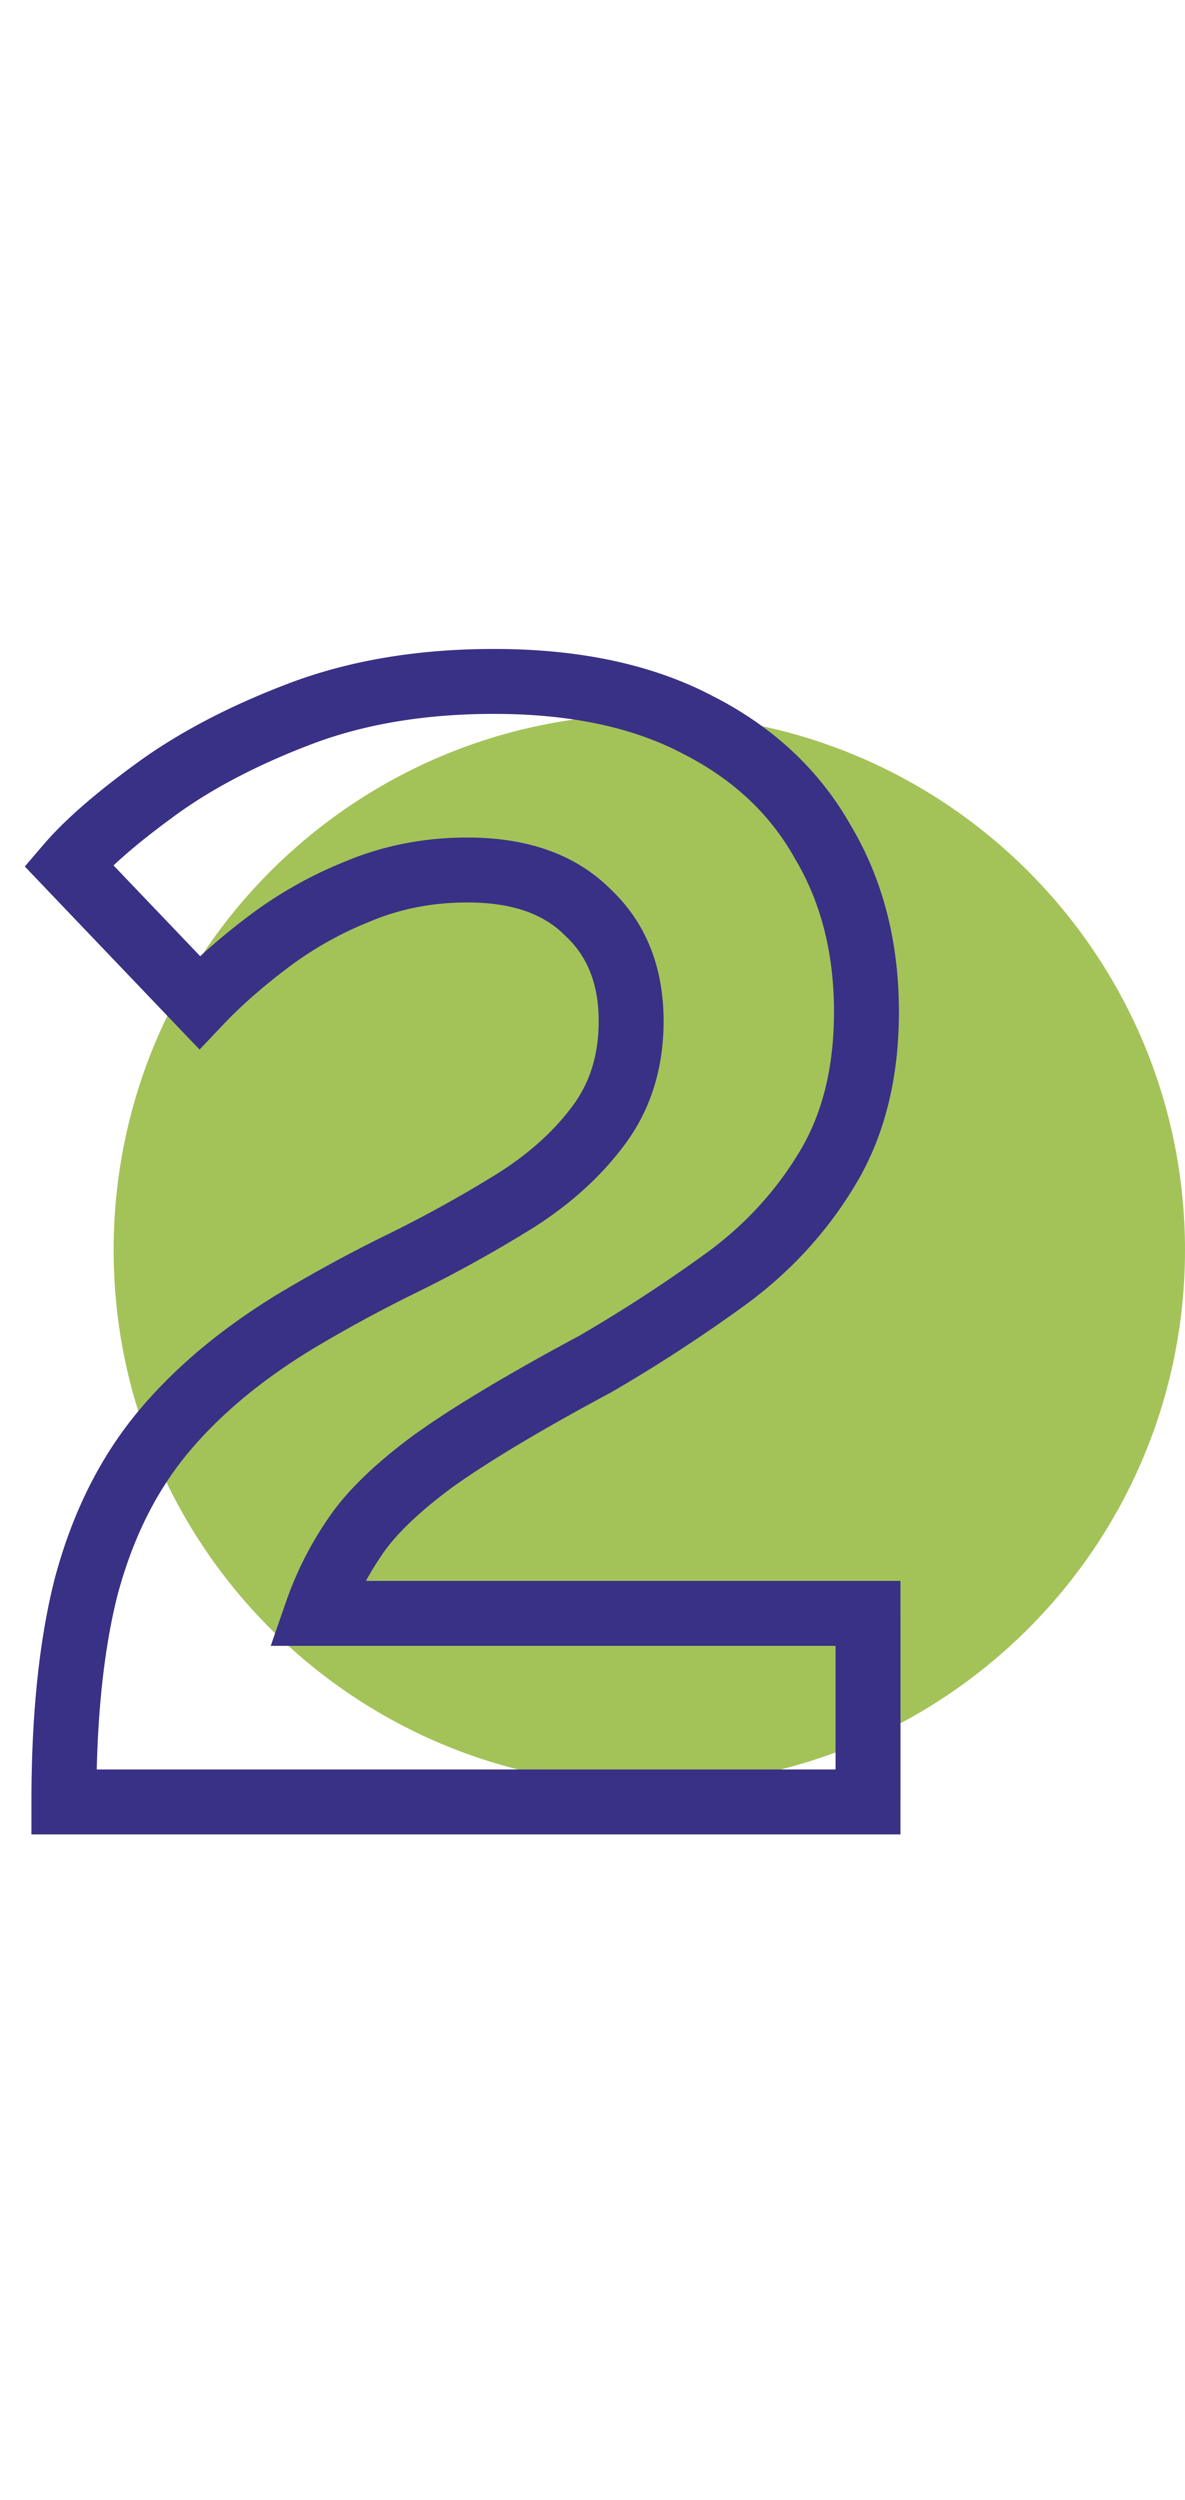 <svg width="73" height="154" fill="none" xmlns="http://www.w3.org/2000/svg"><path d="M7 77c0-18.225 14.775-33 33-33s33 14.775 33 33-14.775 33-33 33S7 95.225 7 77z" fill="#A3C359"/><path d="M3.936 111h-2v2h2v-2zM5.28 97.848l-1.934-.509-.003.012-.003.012 1.94.485zm4.512-9.312l-1.558-1.254-.004.005 1.562 1.249zm8.352-7.104l-1.029-1.715-.007.004-.007.004 1.043 1.707zm6.912-3.744l.875 1.799.01-.005.01-.005-.895-1.789zm6.72-3.744l1.06 1.696.007-.004.007-.005-1.074-1.687zm5.088-4.608l-1.6-1.2-.007.01 1.607 1.19zm-.672-13.152l-1.414 1.414.026.026.027.026 1.361-1.466zm-14.208-1.248l.753 1.853.014-.006.014-.006-.781-1.841zm-5.568 3.168l1.21 1.592.01-.007-1.22-1.585zm-4.128 3.648l-1.447 1.38 1.453 1.522 1.446-1.526-1.452-1.376zm-8.064-8.448l-1.519-1.302-1.177 1.374 1.25 1.309 1.446-1.381zm5.28-4.608l1.179 1.616.007-.006-1.186-1.61zm8.928-4.704l.713 1.868-.713-1.868zm24.576.672l-.934 1.768.013.007.013.007.908-1.782zm7.68 7.2l-1.743.98.012.022.013.022 1.718-1.024zm.192 20.256l-1.7-1.053-.008.012 1.708 1.041zm-6.24 6.72l1.174 1.62-1.174-1.62zm-7.968 5.184l.945 1.763.03-.017.03-.017-1.005-1.729zm-10.08 6.048l-1.171-1.621-.01.008-.012.007 1.193 1.606zm-4.8 4.704l1.652 1.127.012-.017.011-.017-1.675-1.093zm-2.304 4.608l-1.89-.654-.919 2.654h2.809v-2zm33.984 0h2v-2h-2v2zm0 11.616v2h2v-2h-2zm-47.536 0c0-5.081.44-9.291 1.284-12.667l-3.88-.97c-.948 3.792-1.404 8.35-1.404 13.637h4zm1.278-12.643c.9-3.418 2.29-6.26 4.14-8.572L8.23 87.287c-2.247 2.808-3.864 6.174-4.884 10.052l3.868 1.018zm4.136-8.567c1.942-2.412 4.539-4.636 7.837-6.651L17.1 79.725c-3.614 2.209-6.585 4.721-8.867 7.557l3.116 2.508zm7.823-6.643a87.68 87.68 0 016.758-3.66l-1.75-3.597a91.682 91.682 0 00-7.066 3.827l2.058 3.43zm6.777-3.67a83.235 83.235 0 006.886-3.837l-2.12-3.392a79.194 79.194 0 01-6.554 3.651l1.788 3.578zm6.9-3.846c2.285-1.454 4.173-3.15 5.621-5.105l-3.214-2.38c-1.112 1.501-2.616 2.877-4.555 4.11l2.148 3.375zm5.614-5.095c1.633-2.178 2.416-4.755 2.416-7.632h-4c0 2.115-.561 3.826-1.616 5.232l3.2 2.4zm2.416-7.632c0-3.28-1.064-6.085-3.327-8.186L34.83 57.65c1.321 1.227 2.049 2.902 2.049 5.254h4zm-3.274-8.134c-2.208-2.209-5.246-3.178-8.806-3.178v4c2.84 0 4.73.759 5.978 2.006l2.828-2.828zM28.8 51.592c-2.684 0-5.223.496-7.597 1.503l1.562 3.682c1.85-.785 3.855-1.185 6.035-1.185v-4zm-7.569 1.491a25.714 25.714 0 00-6.034 3.436l2.438 3.17a21.725 21.725 0 015.102-2.9l-1.506-3.706zm-6.025 3.429c-1.67 1.269-3.13 2.556-4.37 3.864l2.904 2.752c1.064-1.124 2.356-2.269 3.886-3.432l-2.42-3.184zm-1.471 3.859L5.67 51.923l-2.894 2.762 8.064 8.448 2.894-2.762zm-7.992-5.765c1.007-1.176 2.627-2.607 4.94-4.294L8.325 47.08c-2.423 1.769-4.323 3.41-5.62 4.922l3.038 2.604zm4.947-4.3c2.257-1.662 5.064-3.15 8.455-4.446l-1.426-3.736c-3.65 1.393-6.794 3.04-9.401 4.962l2.372 3.22zm8.455-4.446c3.254-1.242 7.006-1.884 11.287-1.884v-4c-4.679 0-8.927.702-12.713 2.148l1.426 3.736zm11.287-1.884c4.761 0 8.611.855 11.642 2.456l1.868-3.536c-3.753-1.983-8.287-2.92-13.51-2.92v4zm11.668 2.47c3.07 1.564 5.326 3.698 6.845 6.398l3.486-1.96c-1.937-3.444-4.801-6.11-8.515-8.002L42.1 46.446zm6.87 6.442c1.584 2.658 2.406 5.783 2.406 9.44h4c0-4.28-.97-8.13-2.97-11.488l-3.436 2.048zm2.406 9.44c0 3.548-.767 6.43-2.197 8.74l3.401 2.105c1.899-3.066 2.796-6.713 2.796-10.845h-4zm-2.204 8.75c-1.458 2.392-3.354 4.438-5.706 6.143l2.348 3.238c2.768-2.007 5.032-4.441 6.774-7.298l-3.416-2.082zm-5.706 6.143a92.42 92.42 0 01-7.8 5.074l2.011 3.458a96.375 96.375 0 008.137-5.294l-2.348-3.238zm-7.74 5.04c-4.444 2.384-7.895 4.449-10.305 6.19l2.342 3.242c2.197-1.587 5.467-3.554 9.854-5.906l-1.89-3.526zM25.4 88.467c-2.331 1.732-4.14 3.465-5.282 5.216l3.35 2.185c.778-1.192 2.17-2.595 4.318-4.19l-2.386-3.212zm-5.26 5.182a21.406 21.406 0 00-2.541 5.08l3.78 1.309a17.405 17.405 0 012.067-4.135l-3.305-2.254zm-.651 7.735h33.984v-4H19.488v4zm31.984-2V111h4V99.384h-4zm2 9.616H3.936v4h49.536v-4z" fill="#393186"/></svg>